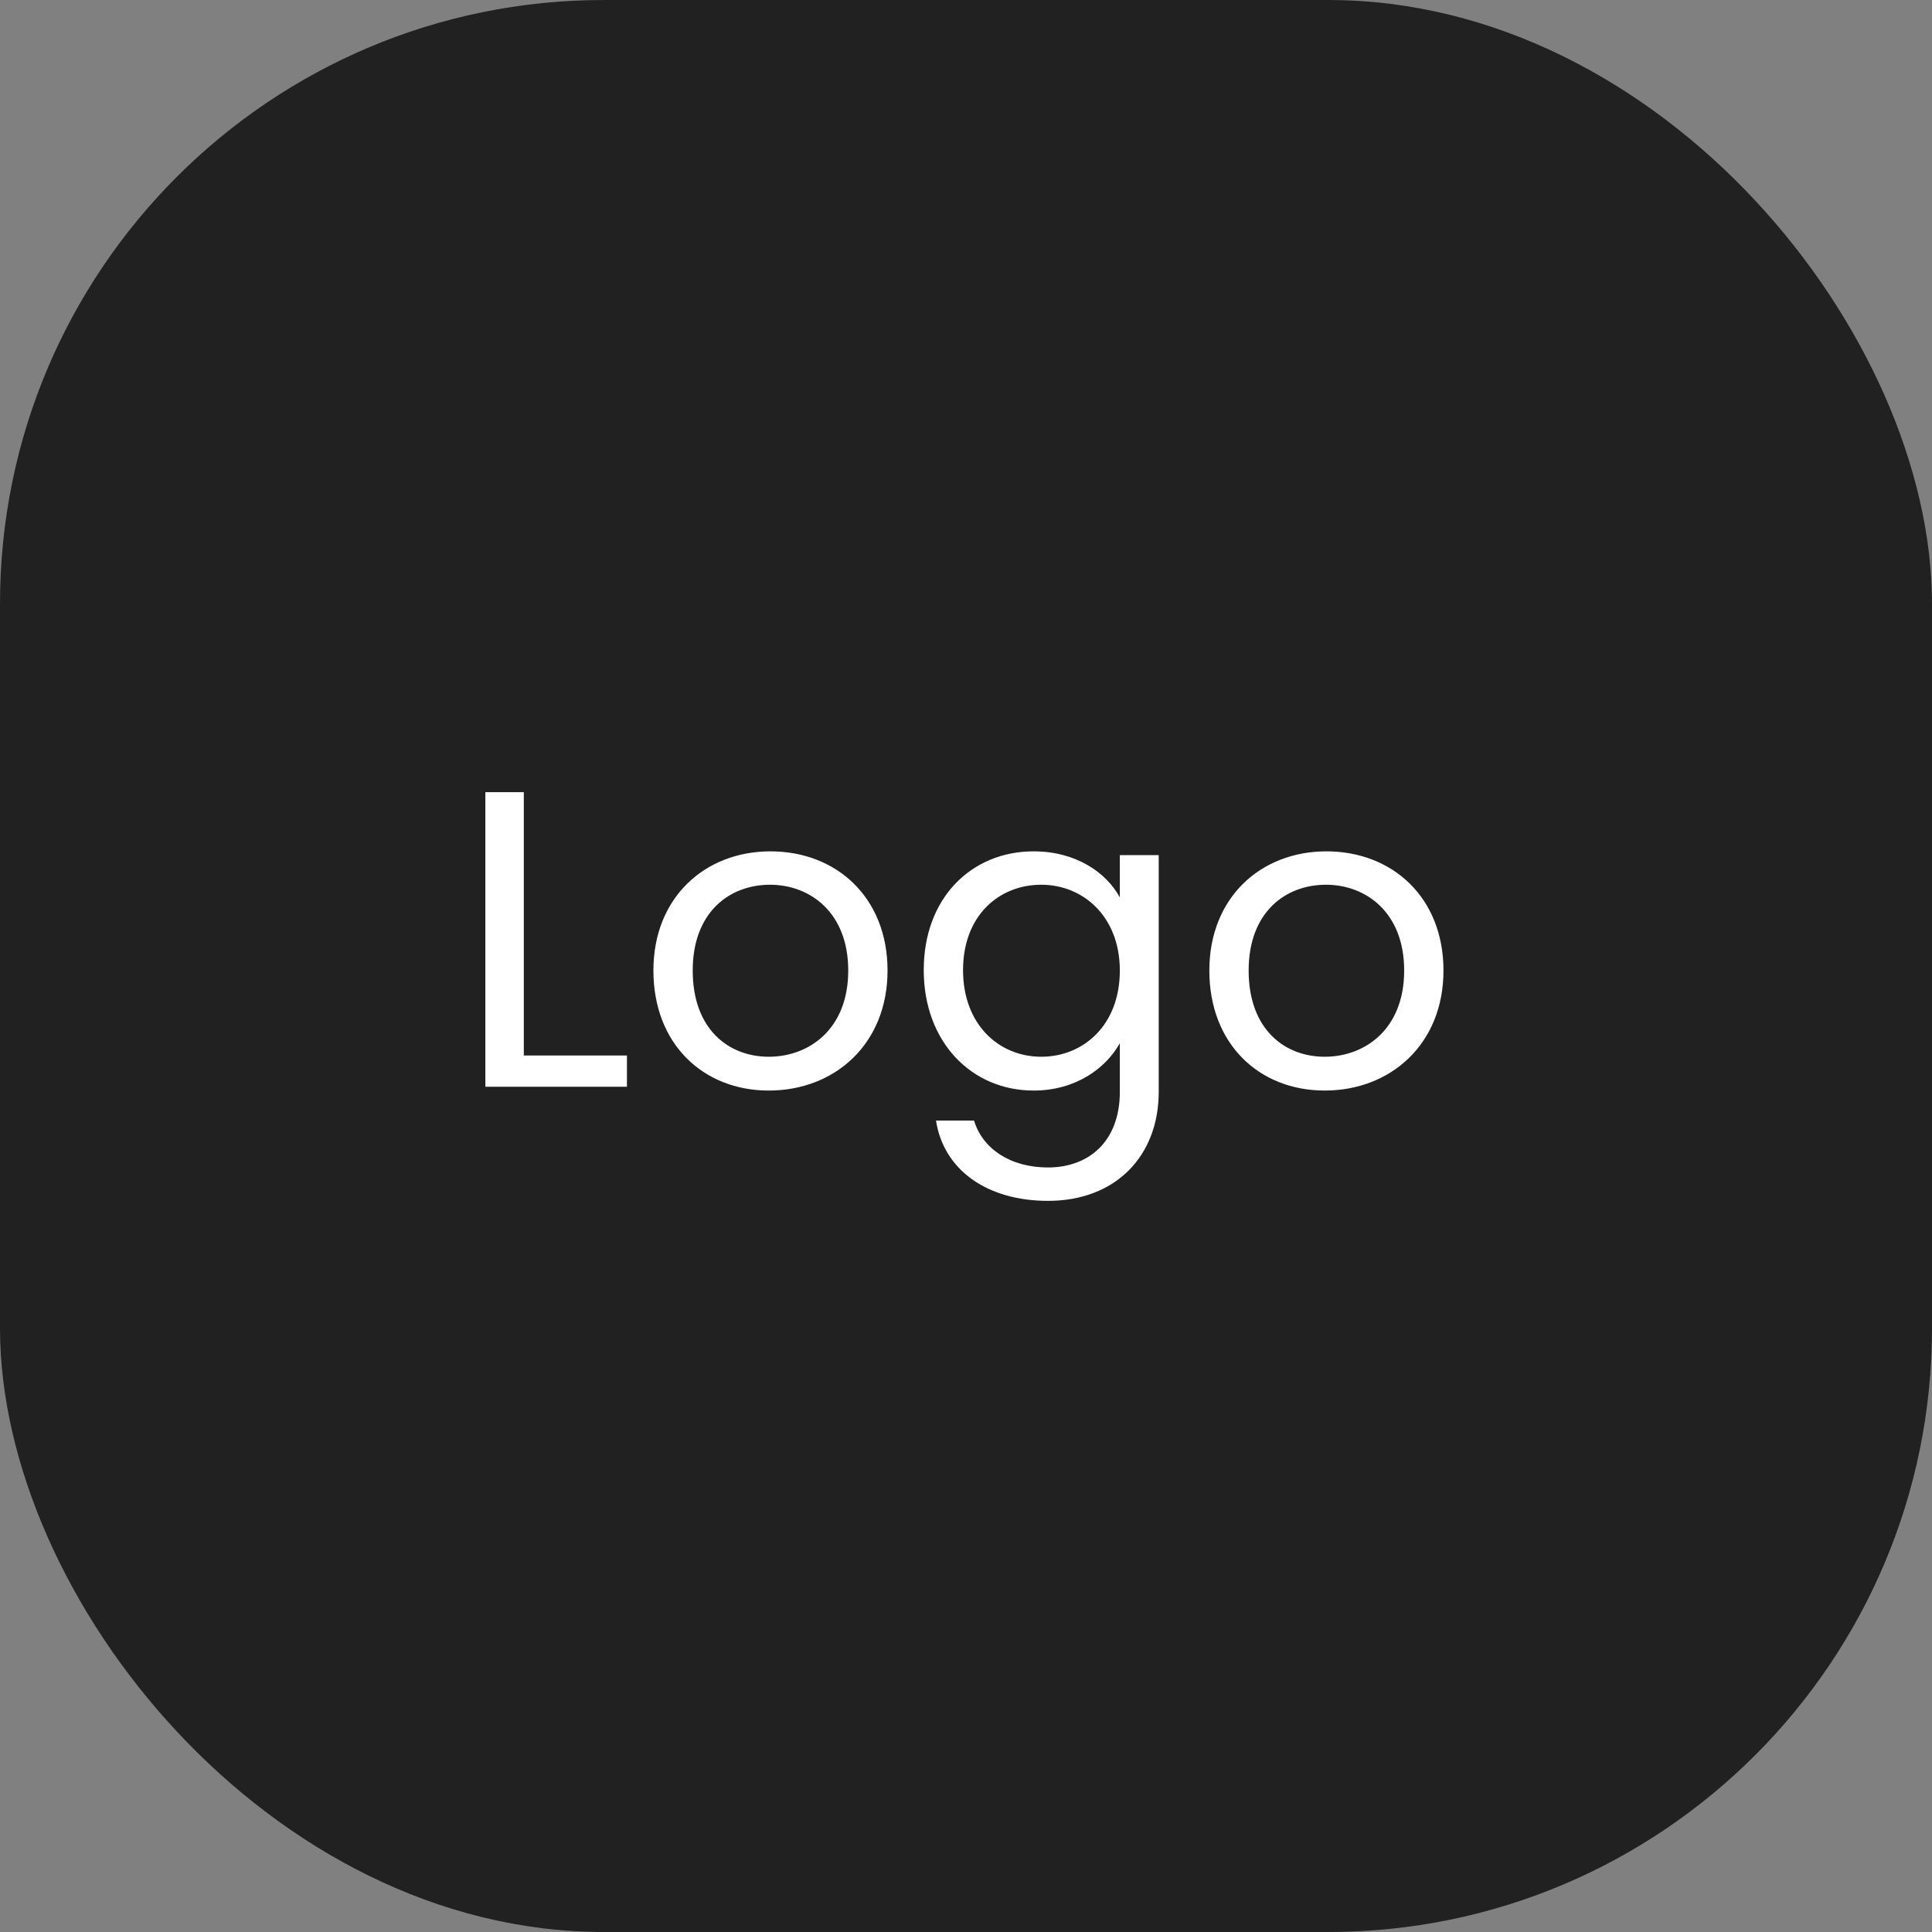 <svg width="64" height="64" viewBox="0 0 64 64" fill="none" xmlns="http://www.w3.org/2000/svg">
<rect x="0" y="0" width="64" height="64" fill="#808080" stroke="none"/>
<rect width="64" height="64" rx="20" fill="#212121"/>
<path d="M16.078 26.242V36H20.768V34.964H17.352V26.242H16.078ZM29.401 32.15C29.401 29.728 27.707 28.202 25.523 28.202C23.353 28.202 21.645 29.728 21.645 32.15C21.645 34.586 23.297 36.126 25.467 36.126C27.651 36.126 29.401 34.586 29.401 32.15ZM22.947 32.15C22.947 30.218 24.165 29.308 25.509 29.308C26.825 29.308 28.099 30.218 28.099 32.15C28.099 34.096 26.797 35.006 25.467 35.006C24.137 35.006 22.947 34.096 22.947 32.15ZM30.6 32.136C30.6 34.516 32.182 36.126 34.24 36.126C35.64 36.126 36.634 35.384 37.096 34.558V36.168C37.096 37.806 36.074 38.674 34.716 38.674C33.456 38.674 32.546 38.044 32.266 37.12H31.006C31.258 38.758 32.7 39.78 34.716 39.78C36.97 39.78 38.384 38.282 38.384 36.168V28.328H37.096V29.728C36.648 28.902 35.64 28.202 34.24 28.202C32.182 28.202 30.6 29.742 30.6 32.136ZM37.096 32.15C37.096 33.956 35.892 35.006 34.492 35.006C33.092 35.006 31.902 33.942 31.902 32.136C31.902 30.33 33.092 29.308 34.492 29.308C35.892 29.308 37.096 30.372 37.096 32.15ZM47.817 32.15C47.817 29.728 46.123 28.202 43.939 28.202C41.769 28.202 40.061 29.728 40.061 32.15C40.061 34.586 41.713 36.126 43.883 36.126C46.067 36.126 47.817 34.586 47.817 32.15ZM41.363 32.15C41.363 30.218 42.581 29.308 43.925 29.308C45.241 29.308 46.515 30.218 46.515 32.15C46.515 34.096 45.213 35.006 43.883 35.006C42.553 35.006 41.363 34.096 41.363 32.15Z" fill="white"/>
</svg>
